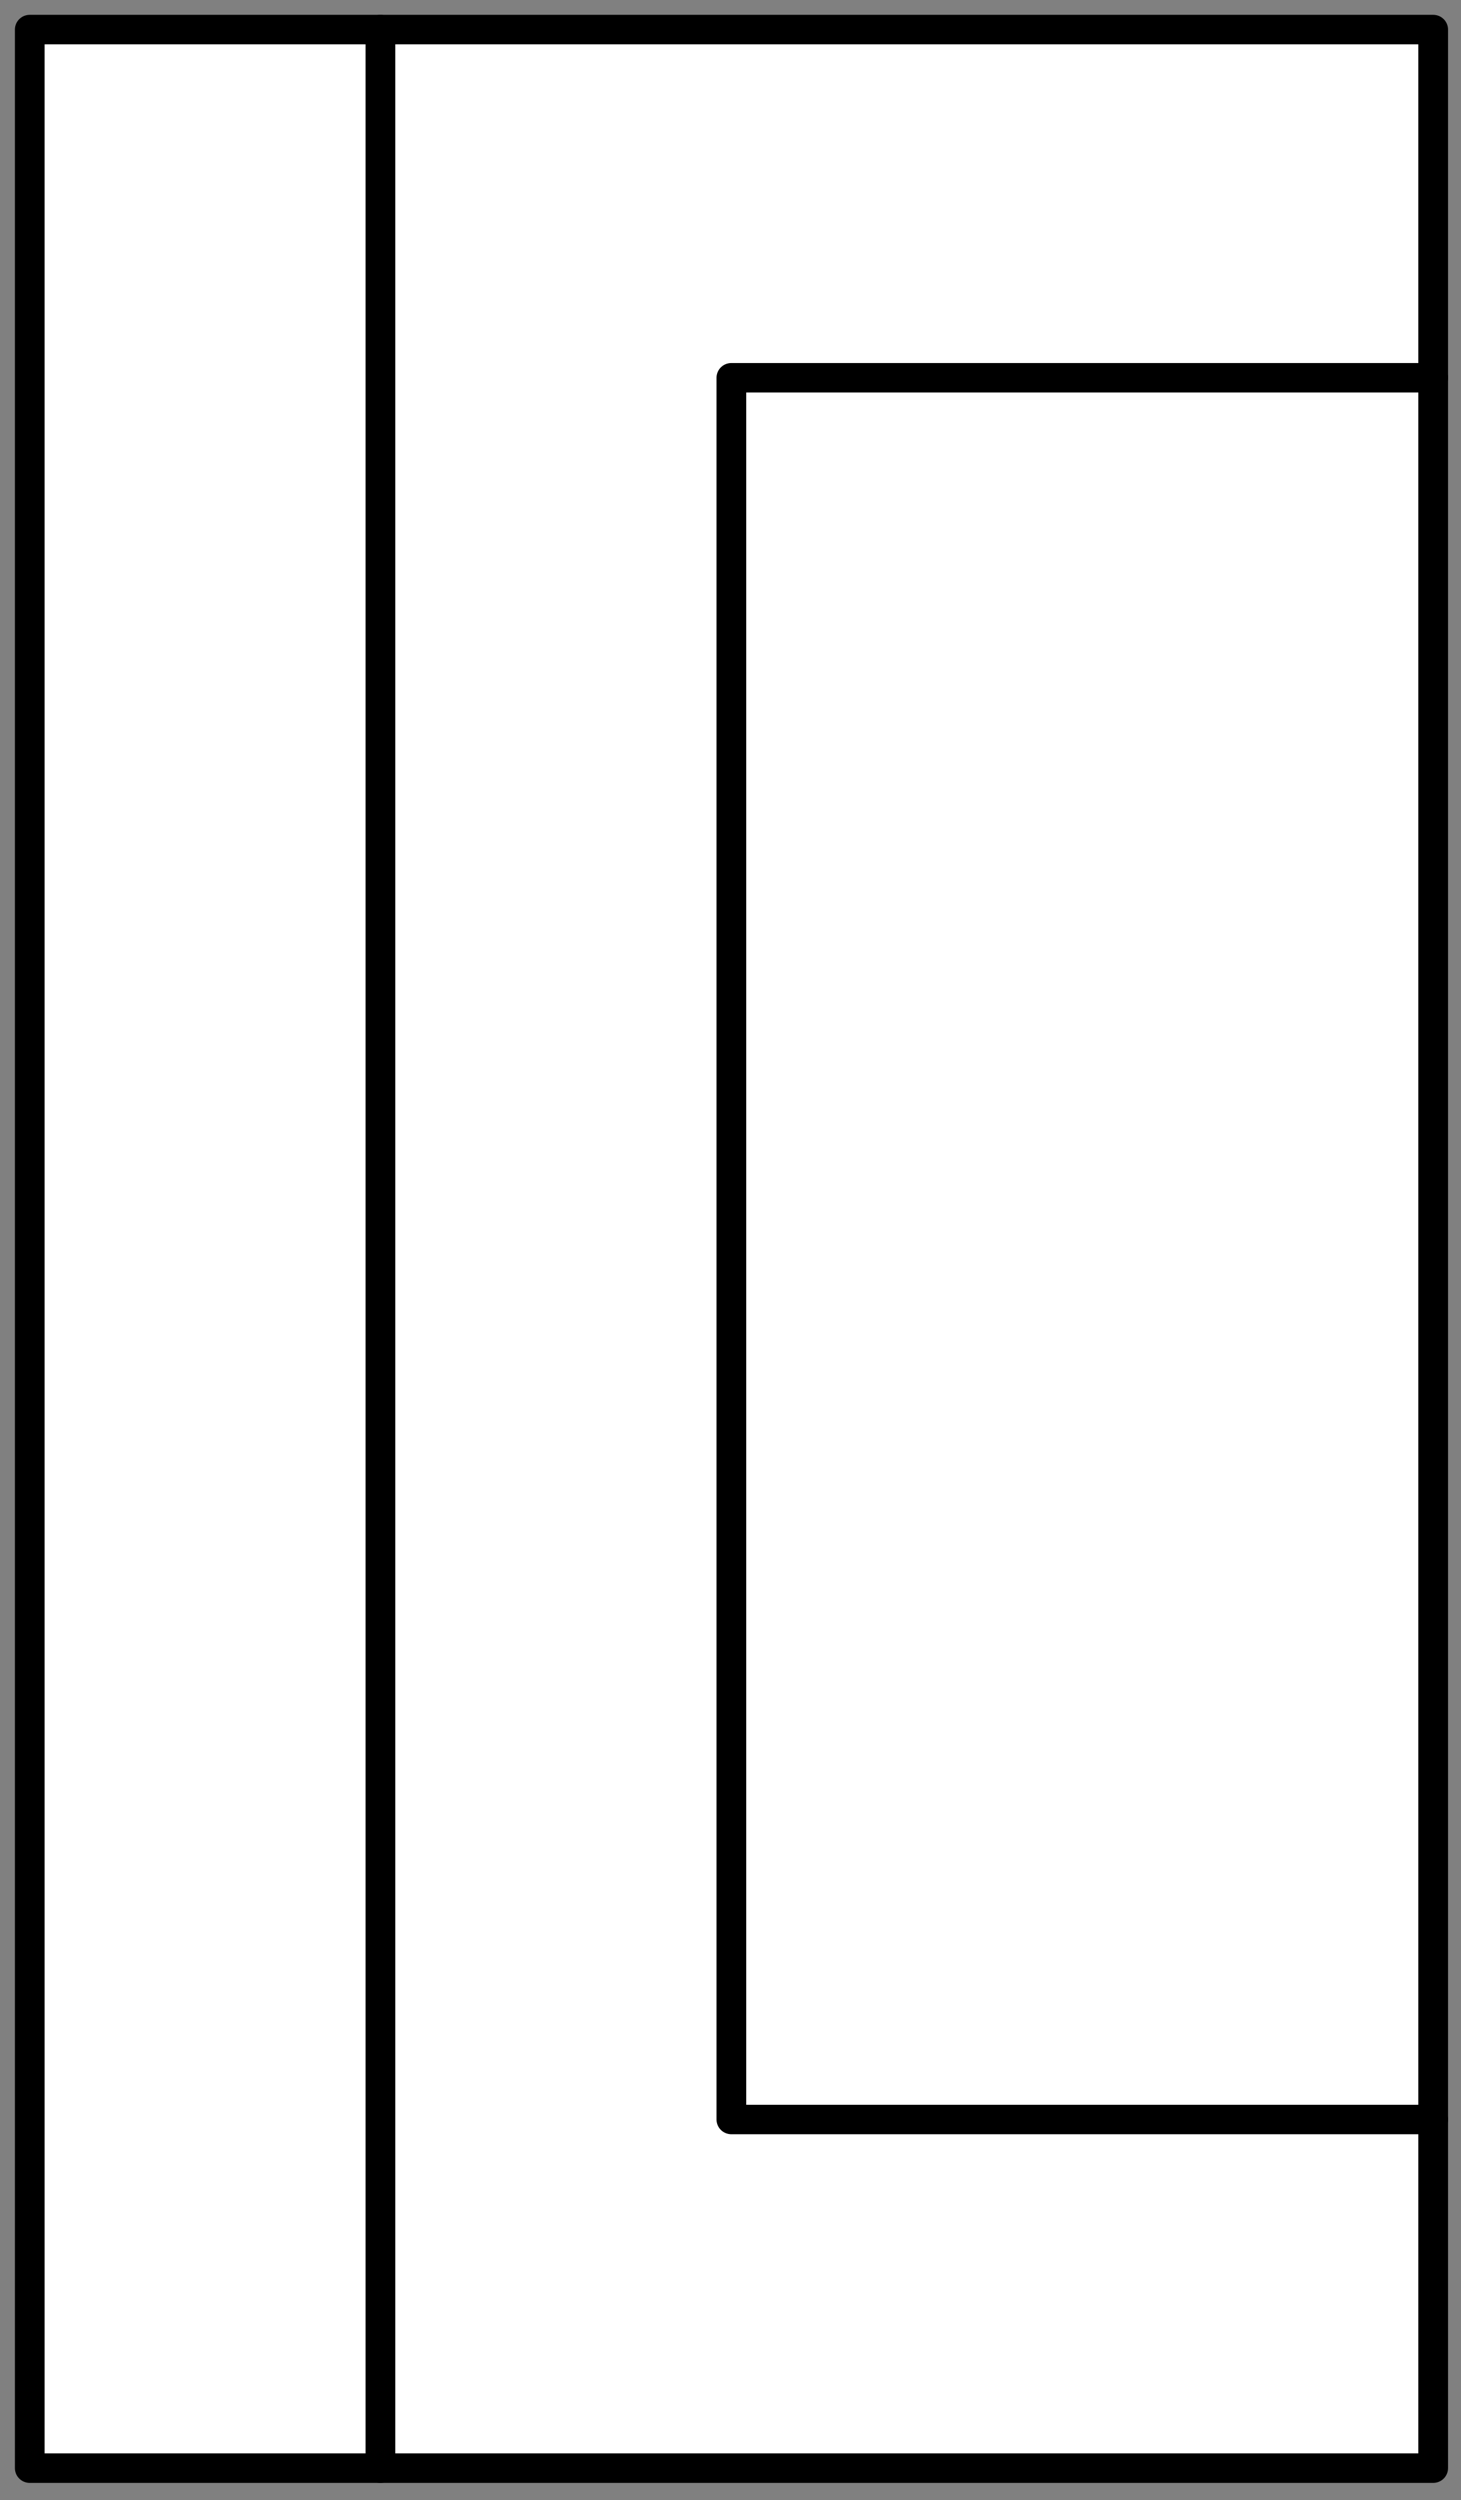 <?xml version="1.0" encoding="UTF-8"?>
<!--
/*******************************************************************************
* Copyright (c) 2010-2017 ITER Organization.
* All rights reserved. This program and the accompanying materials
* are made available under the terms of the Eclipse Public License v1.0
* which accompanies this distribution, and is available at
* http://www.eclipse.org/legal/epl-v10.html
******************************************************************************/
-->
<svg xmlns="http://www.w3.org/2000/svg" xmlns:xlink="http://www.w3.org/1999/xlink" width="38pt" height="65pt" viewBox="0 0 38 65" version="1.1">
<rect x="0" y="0" width="38" height="65" fill="#808080" stroke="none"/>
<g id="surface0">
<path style=" stroke:none;fill-rule:evenodd;fill:rgb(100%,100%,100%);fill-opacity:1;" d="M 0.773 64.188 L 0.773 0.77 L 37.277 0.77 L 37.277 64.188 Z M 0.773 64.188 "/>
<path style="fill:none;stroke-width:0.72;stroke-linecap:round;stroke-linejoin:round;stroke:rgb(0%,0%,0%);stroke-opacity:1;stroke-miterlimit:3;" d="M 8.501 60.971 L 8.501 1.442 " transform="matrix(1.073,0,0,1.065,0.773,-0.767)"/>
<path style="fill:none;stroke-width:0.72;stroke-linecap:round;stroke-linejoin:round;stroke:rgb(0%,0%,0%);stroke-opacity:1;stroke-miterlimit:3;" d="M 34.02 52.46 L 17.008 52.46 L 17.008 9.942 L 34.02 9.942 " transform="matrix(1.073,0,0,1.065,0.773,-0.767)"/>
<path style="fill:none;stroke-width:0.72;stroke-linecap:round;stroke-linejoin:round;stroke:rgb(0%,0%,0%);stroke-opacity:1;stroke-miterlimit:3;" d="M 0.001 60.971 L 0.001 1.442 L 34.02 1.442 L 34.02 60.971 L 0.001 60.971 " transform="matrix(1.073,0,0,1.065,0.773,-0.767)"/>
</g>
</svg>
